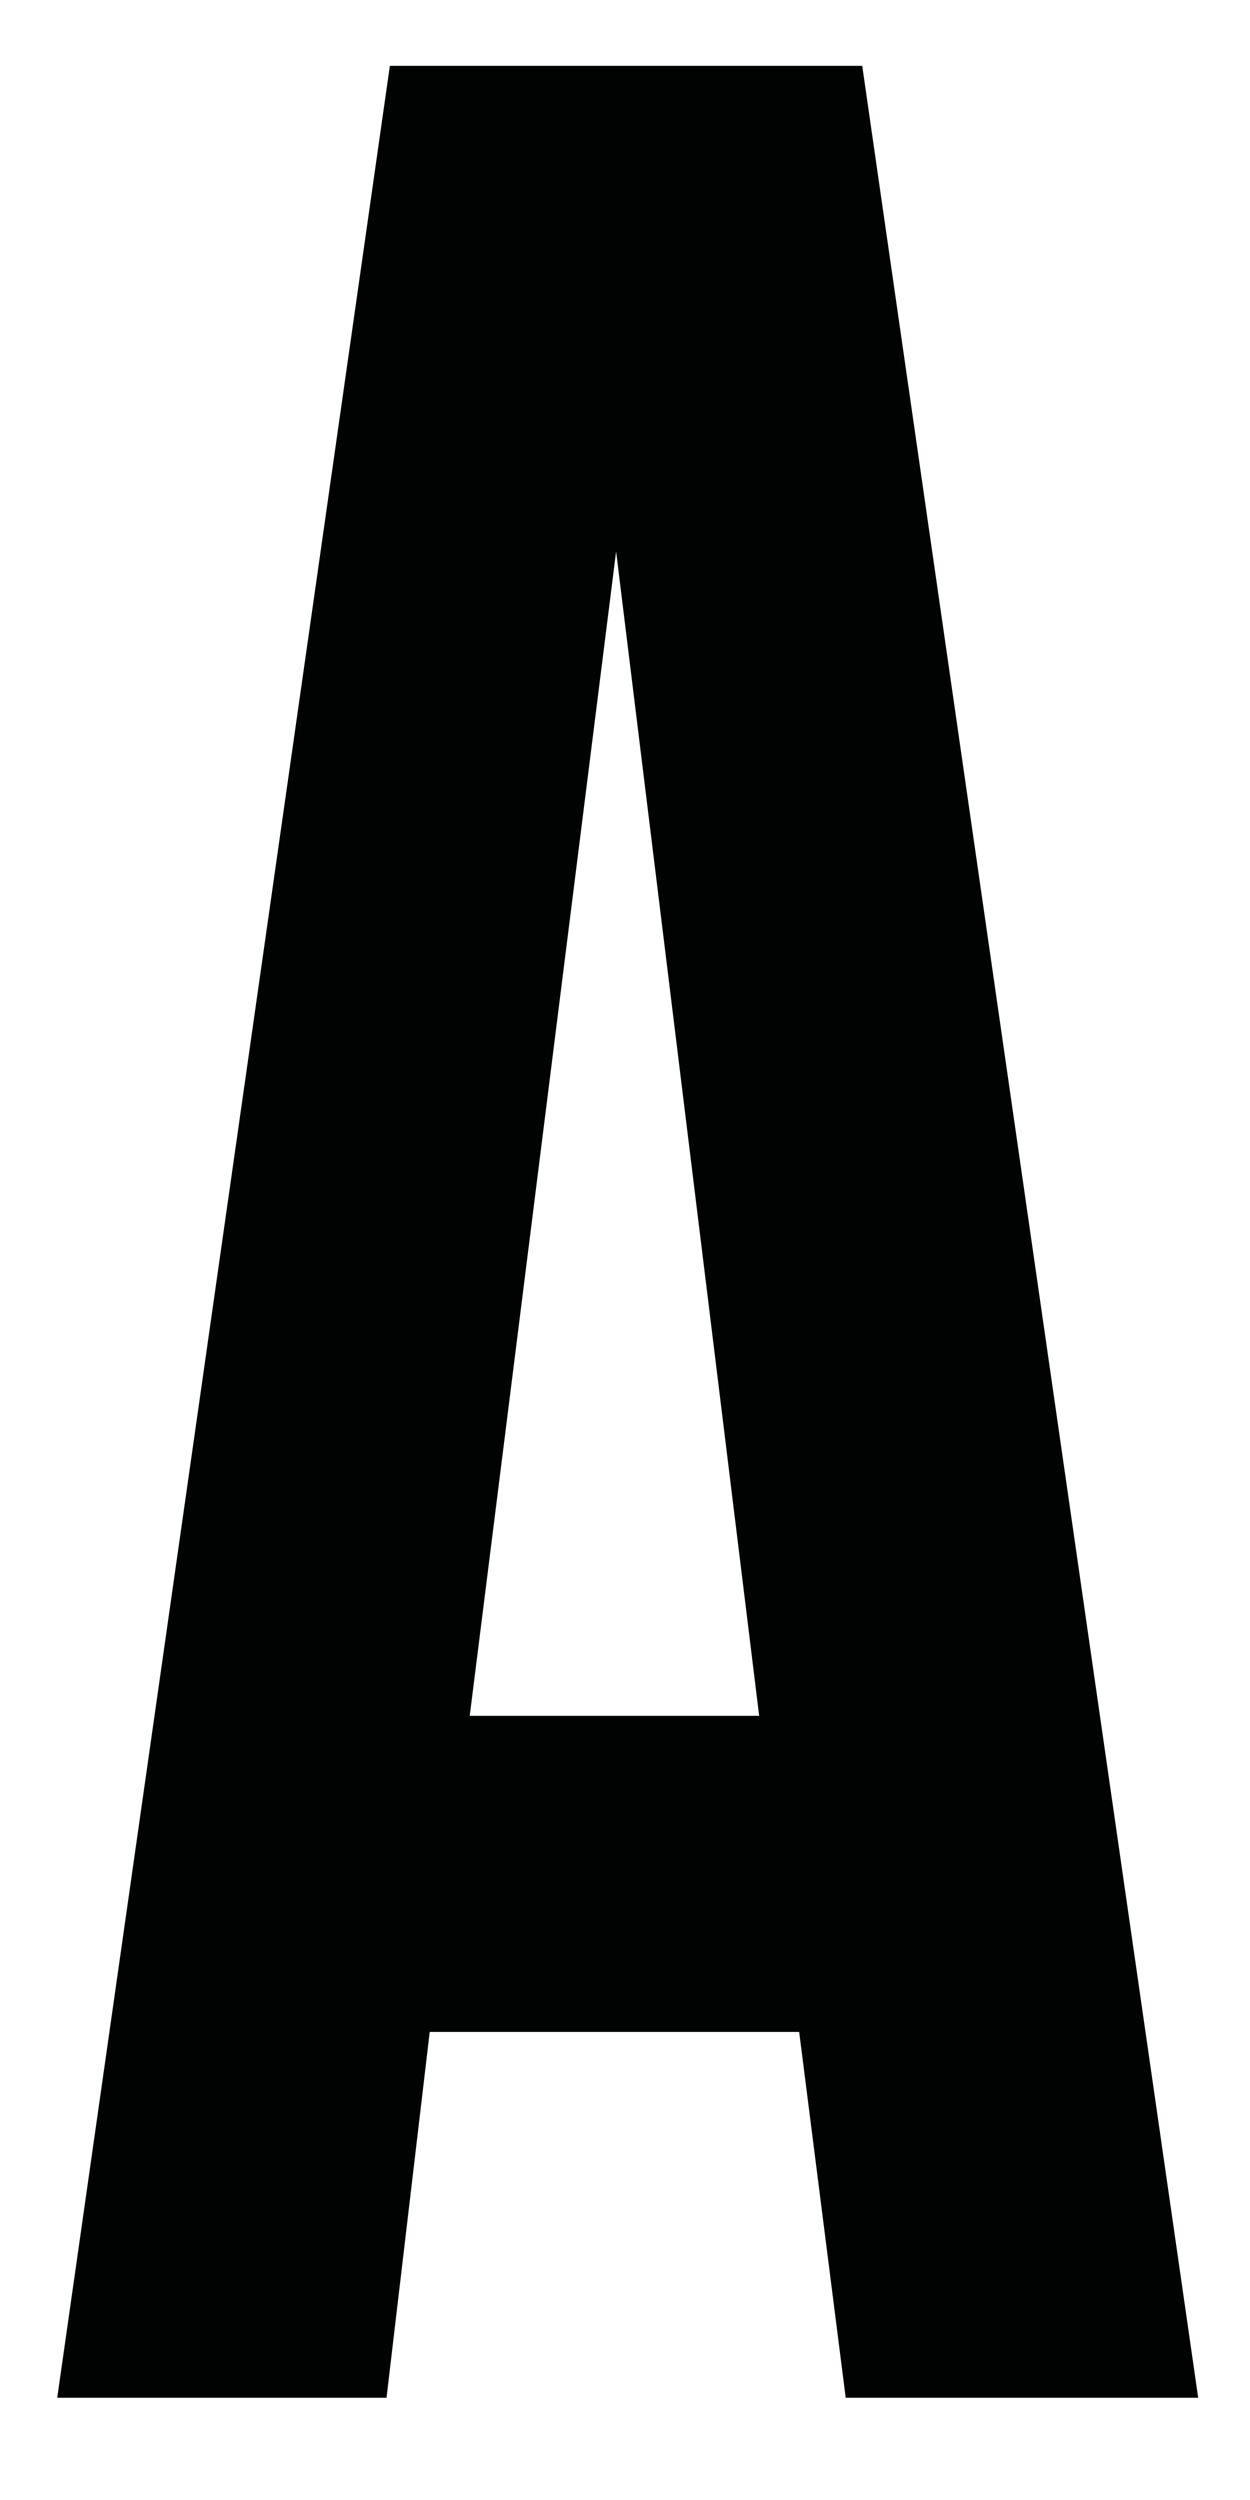 <svg width="9" height="18" viewBox="0 0 9 18" fill="none" xmlns="http://www.w3.org/2000/svg">
<path id="Fill-3" d="M3.382 12.354H5.466L4.436 3.971L3.382 12.354ZM8.627 17.264H6.089L5.754 14.63H3.094L2.783 17.264H0.412L2.807 0.474H6.208L8.627 17.264Z" fill="#010202"/>
</svg>
